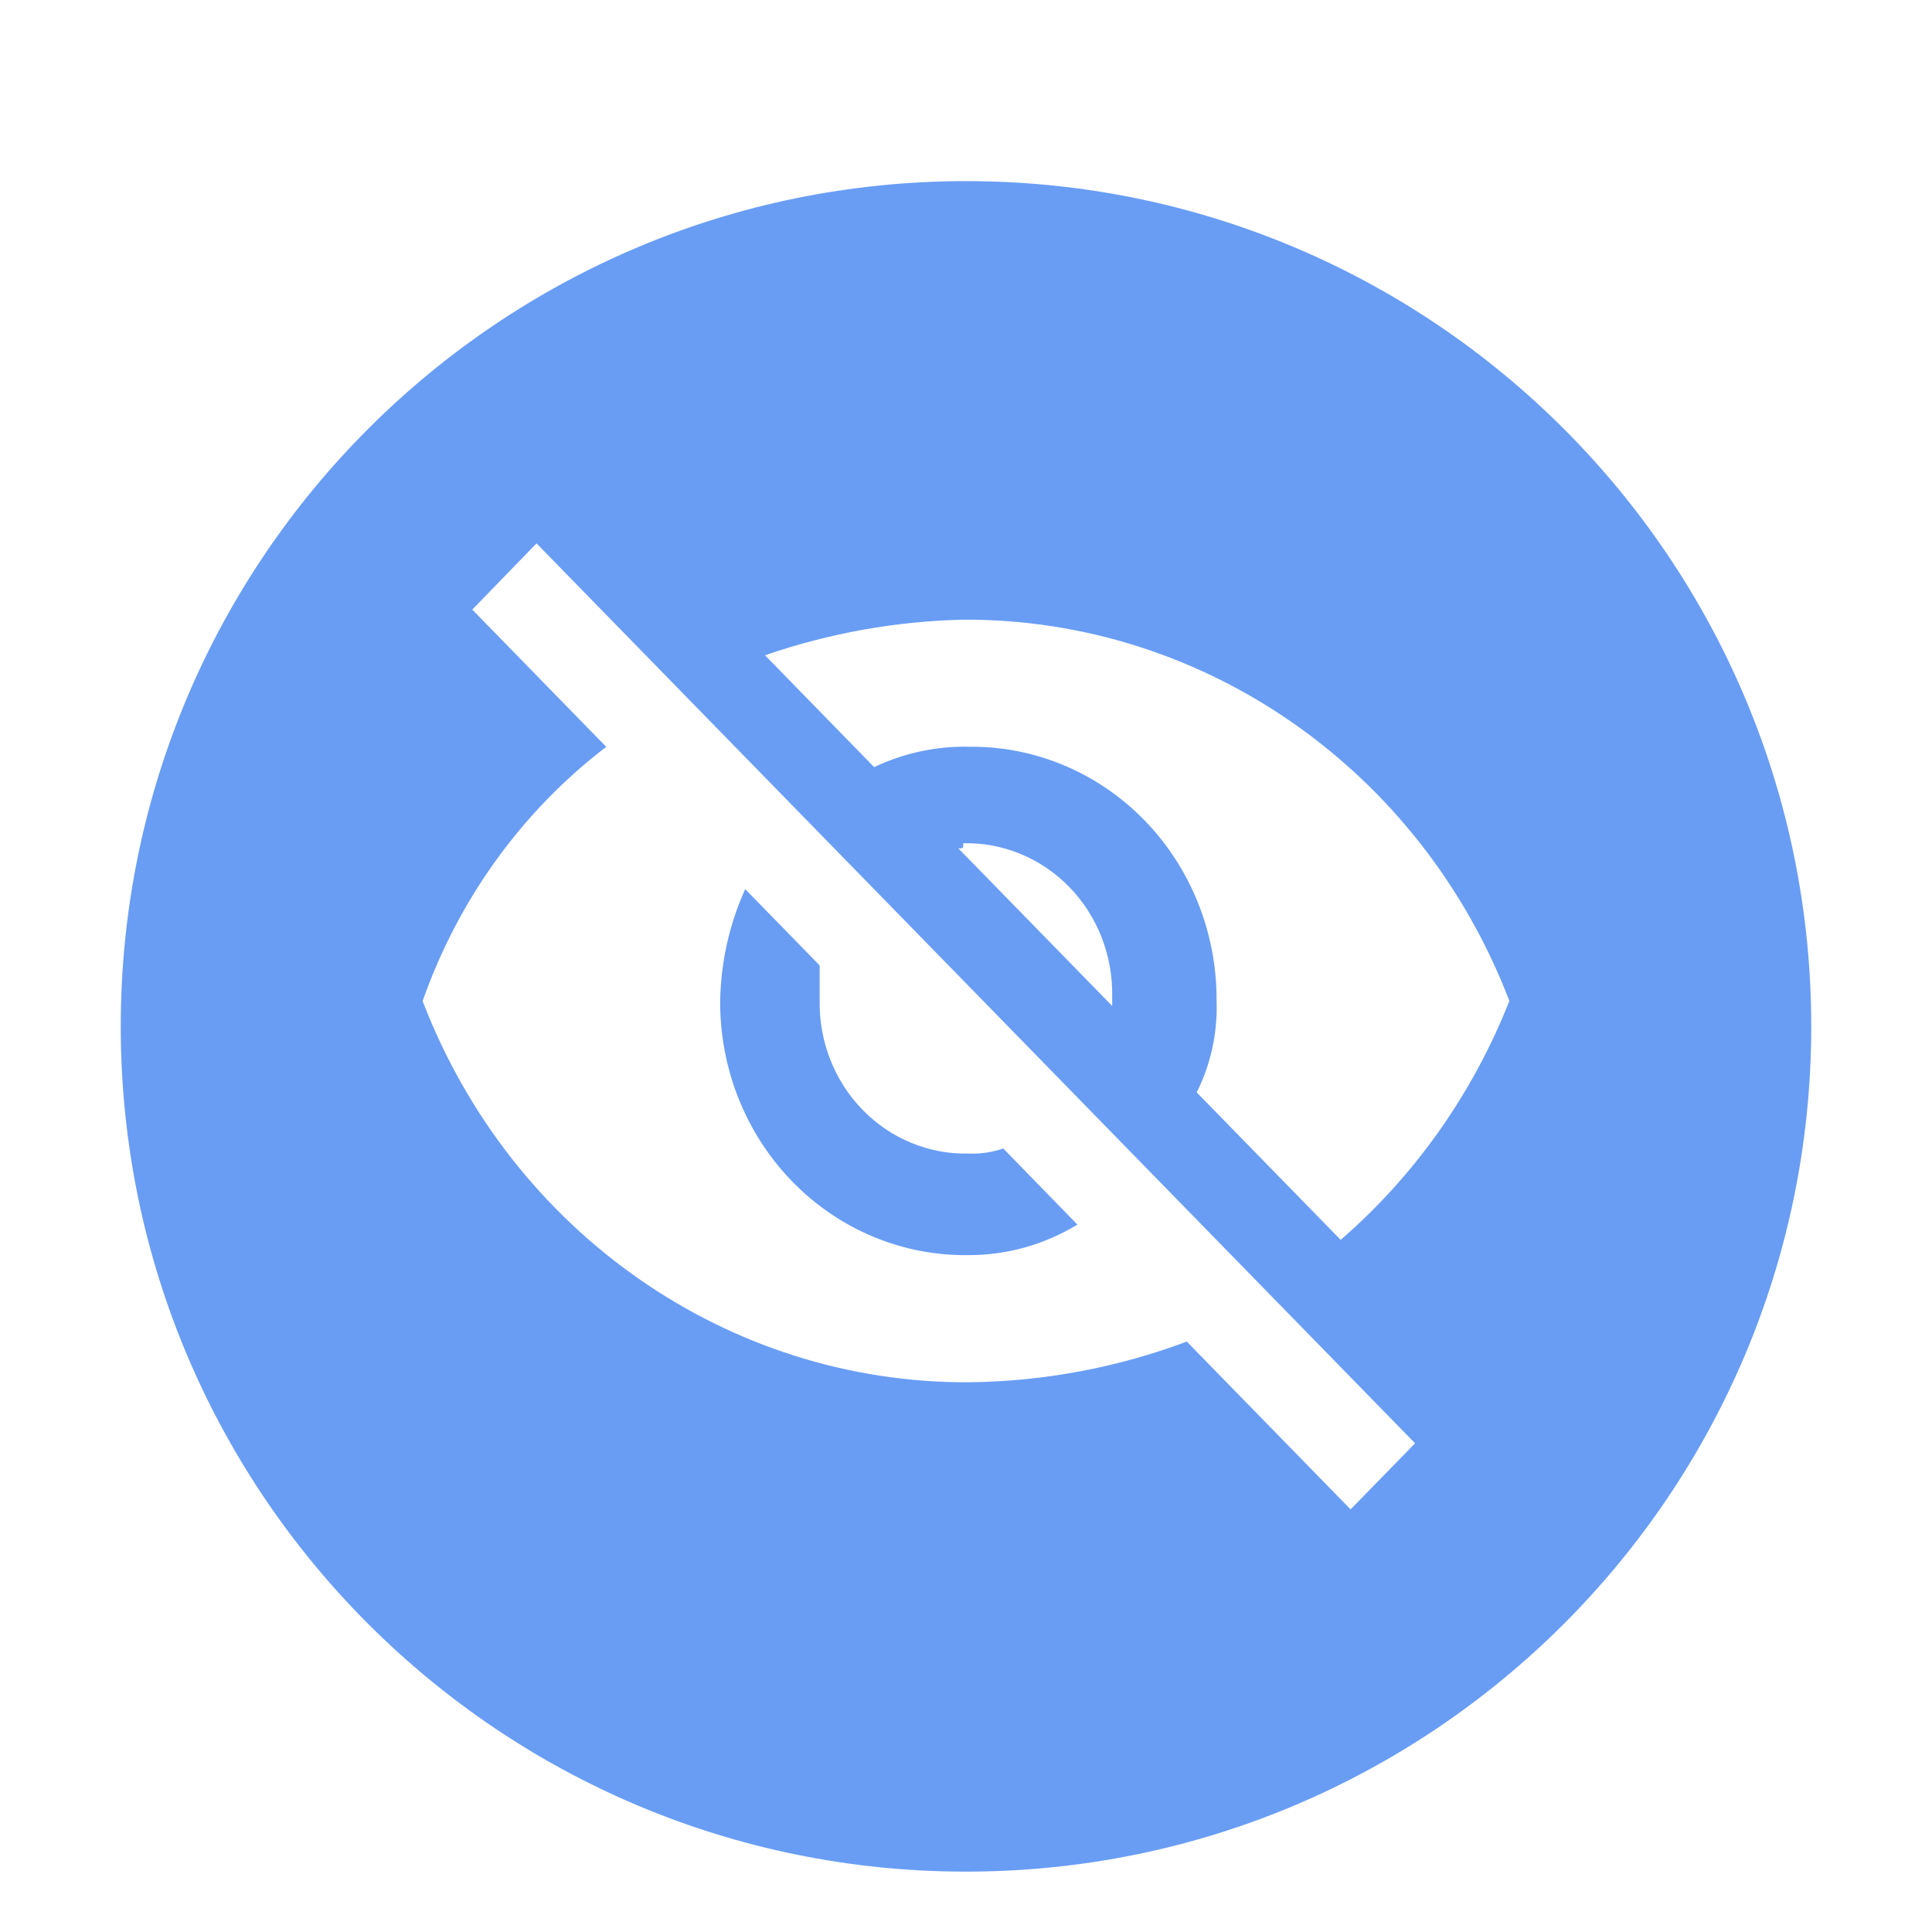 <svg viewBox="0 0 1024 1024" version="1.1" xmlns="http://www.w3.org/2000/svg" style="fill: #699DF4;"><path fill-rule="evenodd" d="M512 992C759.424 992 960 791.424 960 544 960 296.576 759.424 96 512 96 264.576 96 64 296.576 64 544 64 791.424 264.576 992 512 992ZM507.951 449.66L589.474 533.171 589.474 527.78C589.782 506.137 581.547 485.296 566.664 470.047 551.78 454.799 531.528 446.456 510.563 446.935 510.563 449.661 510.563 449.661 507.951 449.661L507.951 449.66ZM394.969 471.258L434.44 511.695 434.44 530.566C434.132 552.209 442.366 573.05 457.25 588.299 472.133 603.547 492.385 611.89 513.351 611.411 519.591 611.666 525.825 610.753 531.75 608.716L571.044 649.062C553.521 659.717 533.541 665.305 513.204 665.238 478.35 665.718 444.775 651.706 420.04 626.357 395.304 601.008 381.489 566.453 381.705 530.476 382.051 509.994 386.57 489.817 394.969 471.258L394.969 471.258ZM250.324 323.106L310.805 385.081 321.311 395.834C276.748 429.894 242.9 476.758 224 530.566 270.954 652.968 385.78 733.164 513.321 732.634 552.796 732.258 591.922 724.965 629.031 711.067L639.538 721.85 715.837 800 750.025 764.984 284.364 288 250.324 323.106ZM513.321 395.804C548.172 395.315 581.747 409.32 606.483 434.665 631.22 460.009 645.036 494.561 644.82 530.536 645.395 547.356 641.767 564.047 634.285 579.001L710.583 657.15C749.923 623.069 780.615 579.598 800 530.506 753.046 408.104 638.221 327.908 510.68 328.435 474.892 329.232 439.425 335.593 405.475 347.309L463.316 406.587C478.951 399.173 496 395.478 513.204 395.774L513.321 395.804Z"></path></svg>